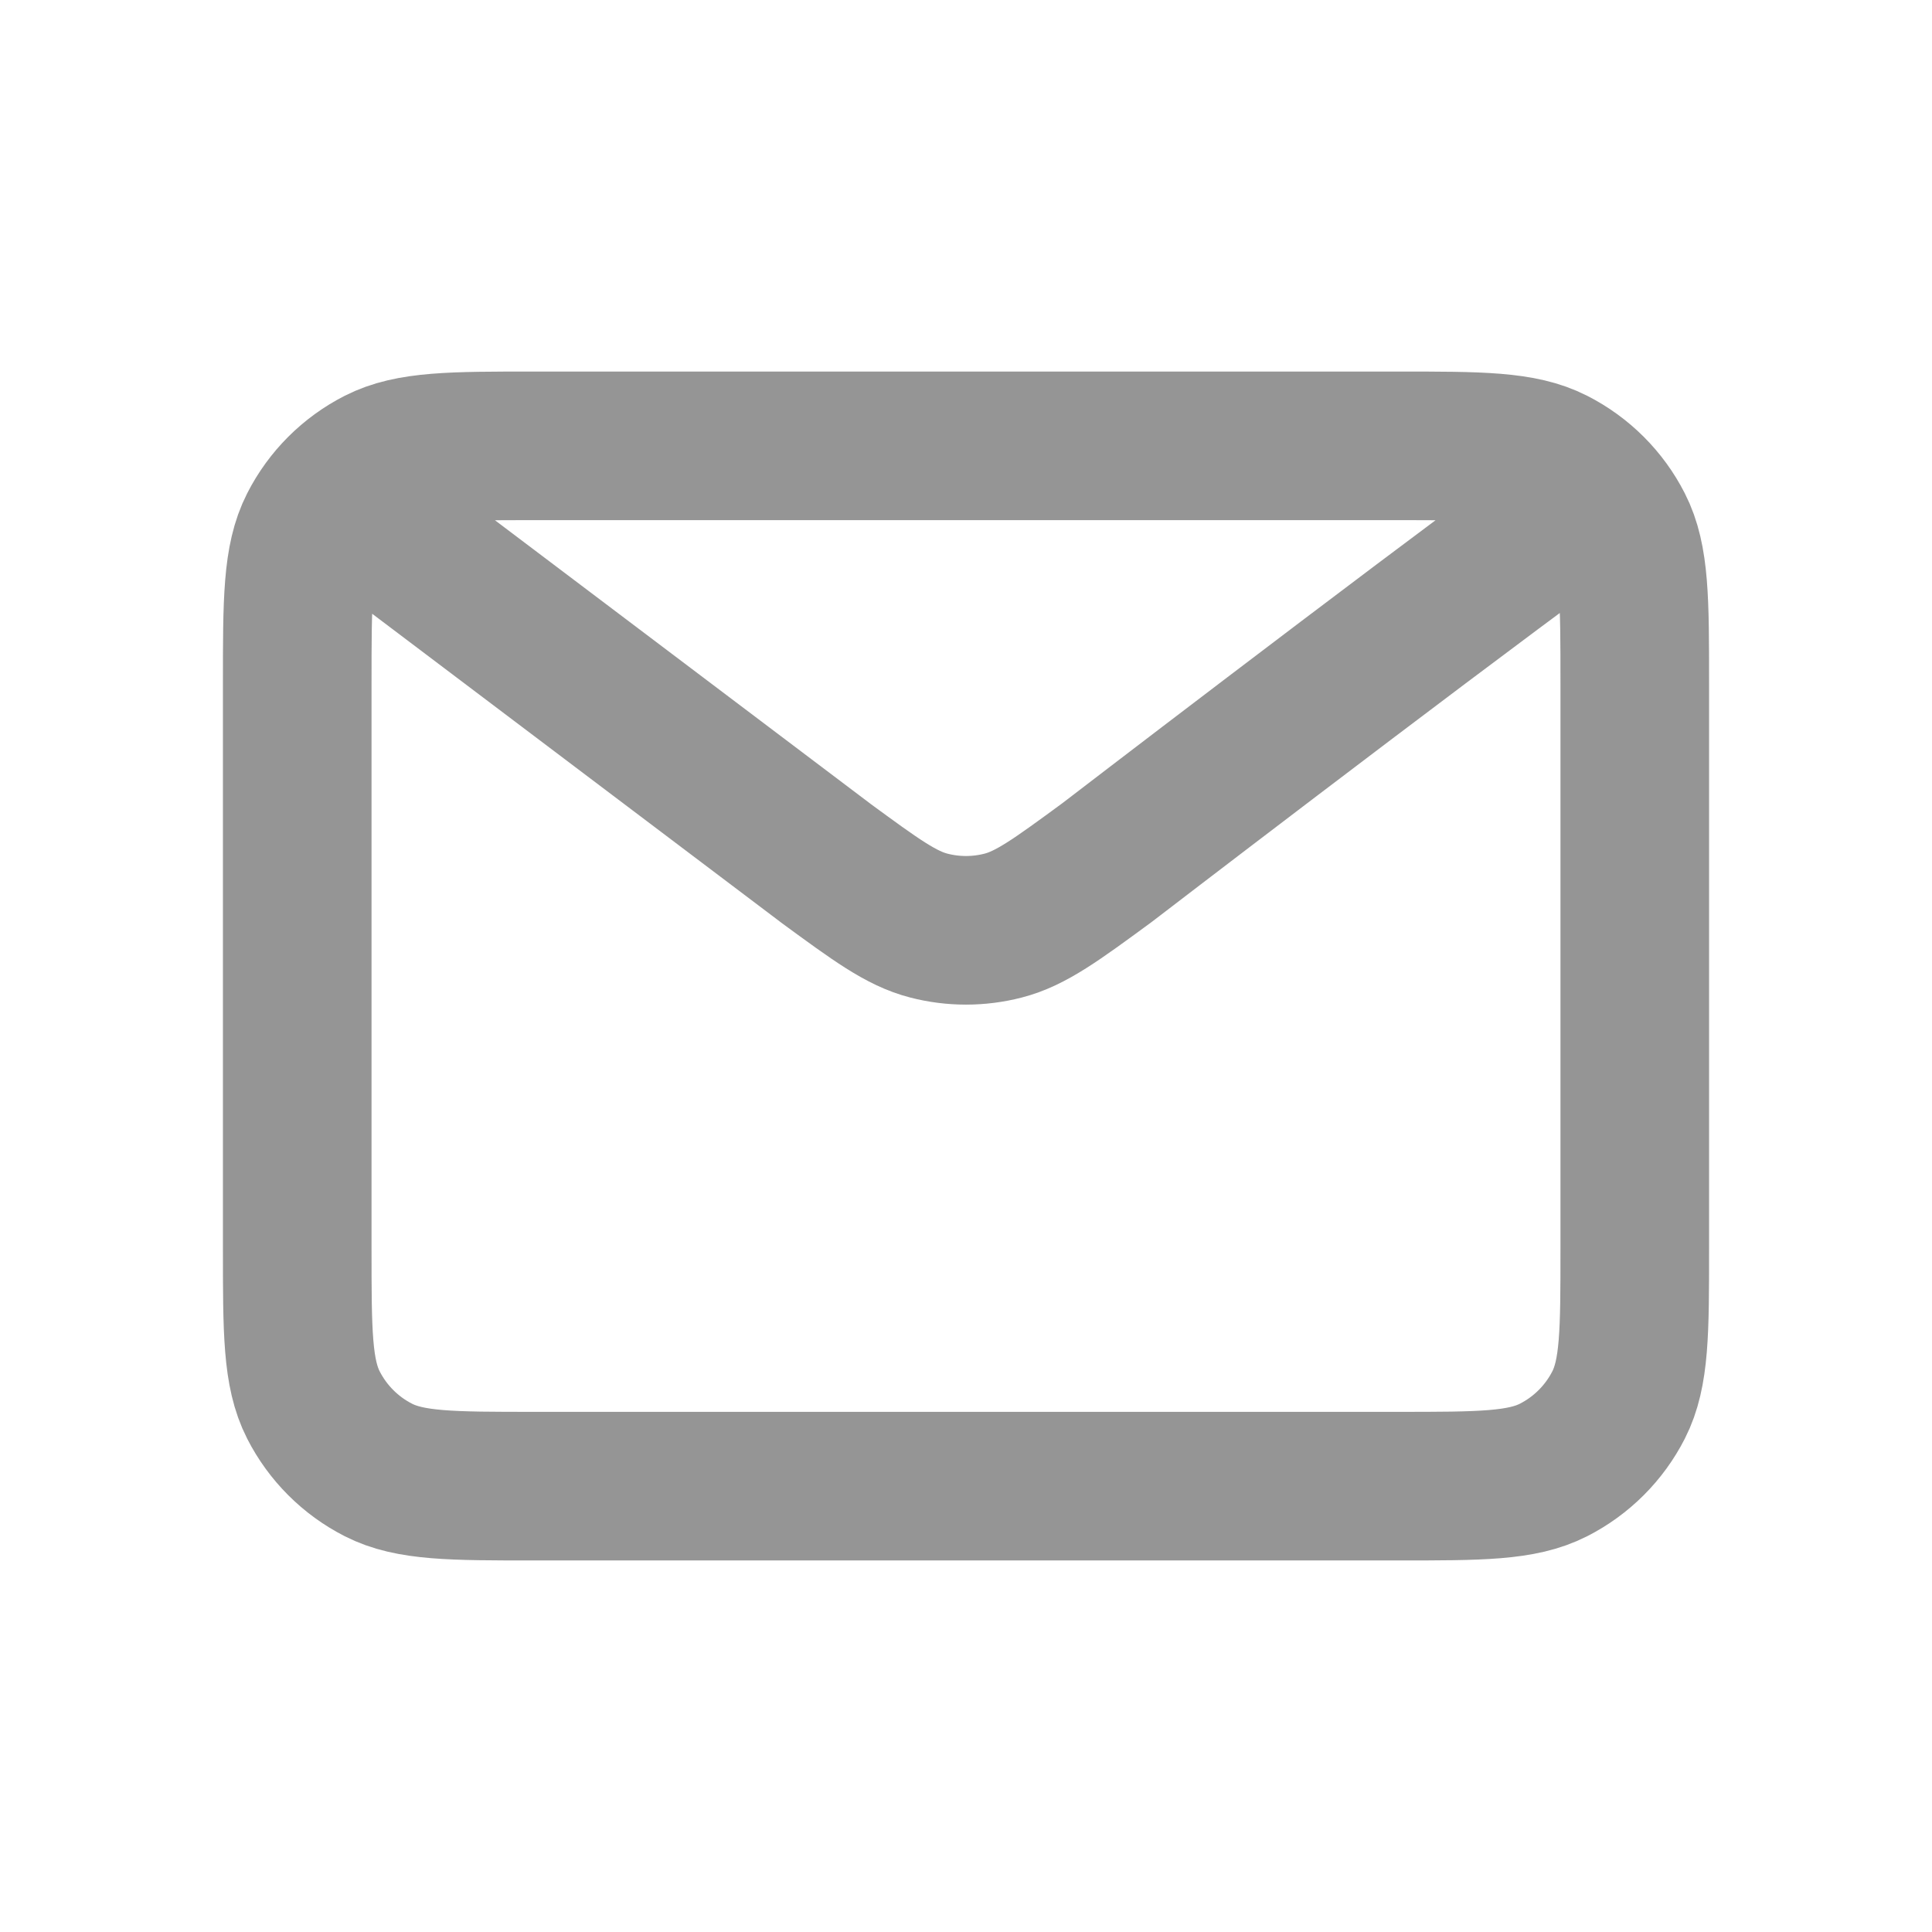 <svg width="26" height="26" viewBox="0 0 26 26" fill="none" xmlns="http://www.w3.org/2000/svg">
<path d="M5 7L11.108 11.612L11.11 11.614C11.788 12.111 12.127 12.36 12.499 12.456C12.827 12.541 13.172 12.541 13.501 12.456C13.873 12.36 14.213 12.111 14.893 11.612C14.893 11.612 18.81 8.606 21 7M4 16.8V9.2C4 8.08 4 7.52 4.218 7.092C4.41 6.715 4.715 6.41 5.092 6.218C5.52 6 6.08 6 7.2 6H18.8C19.92 6 20.48 6 20.907 6.218C21.284 6.41 21.59 6.715 21.782 7.092C22 7.519 22 8.079 22 9.197V16.804C22 17.922 22 18.48 21.782 18.908C21.59 19.284 21.284 19.59 20.907 19.782C20.48 20 19.921 20 18.803 20H7.197C6.079 20 5.519 20 5.092 19.782C4.715 19.59 4.41 19.284 4.218 18.908C4 18.48 4 17.92 4 16.8Z" stroke="#959595" stroke-width="2" stroke-linecap="round" stroke-linejoin="round"/>
</svg>

